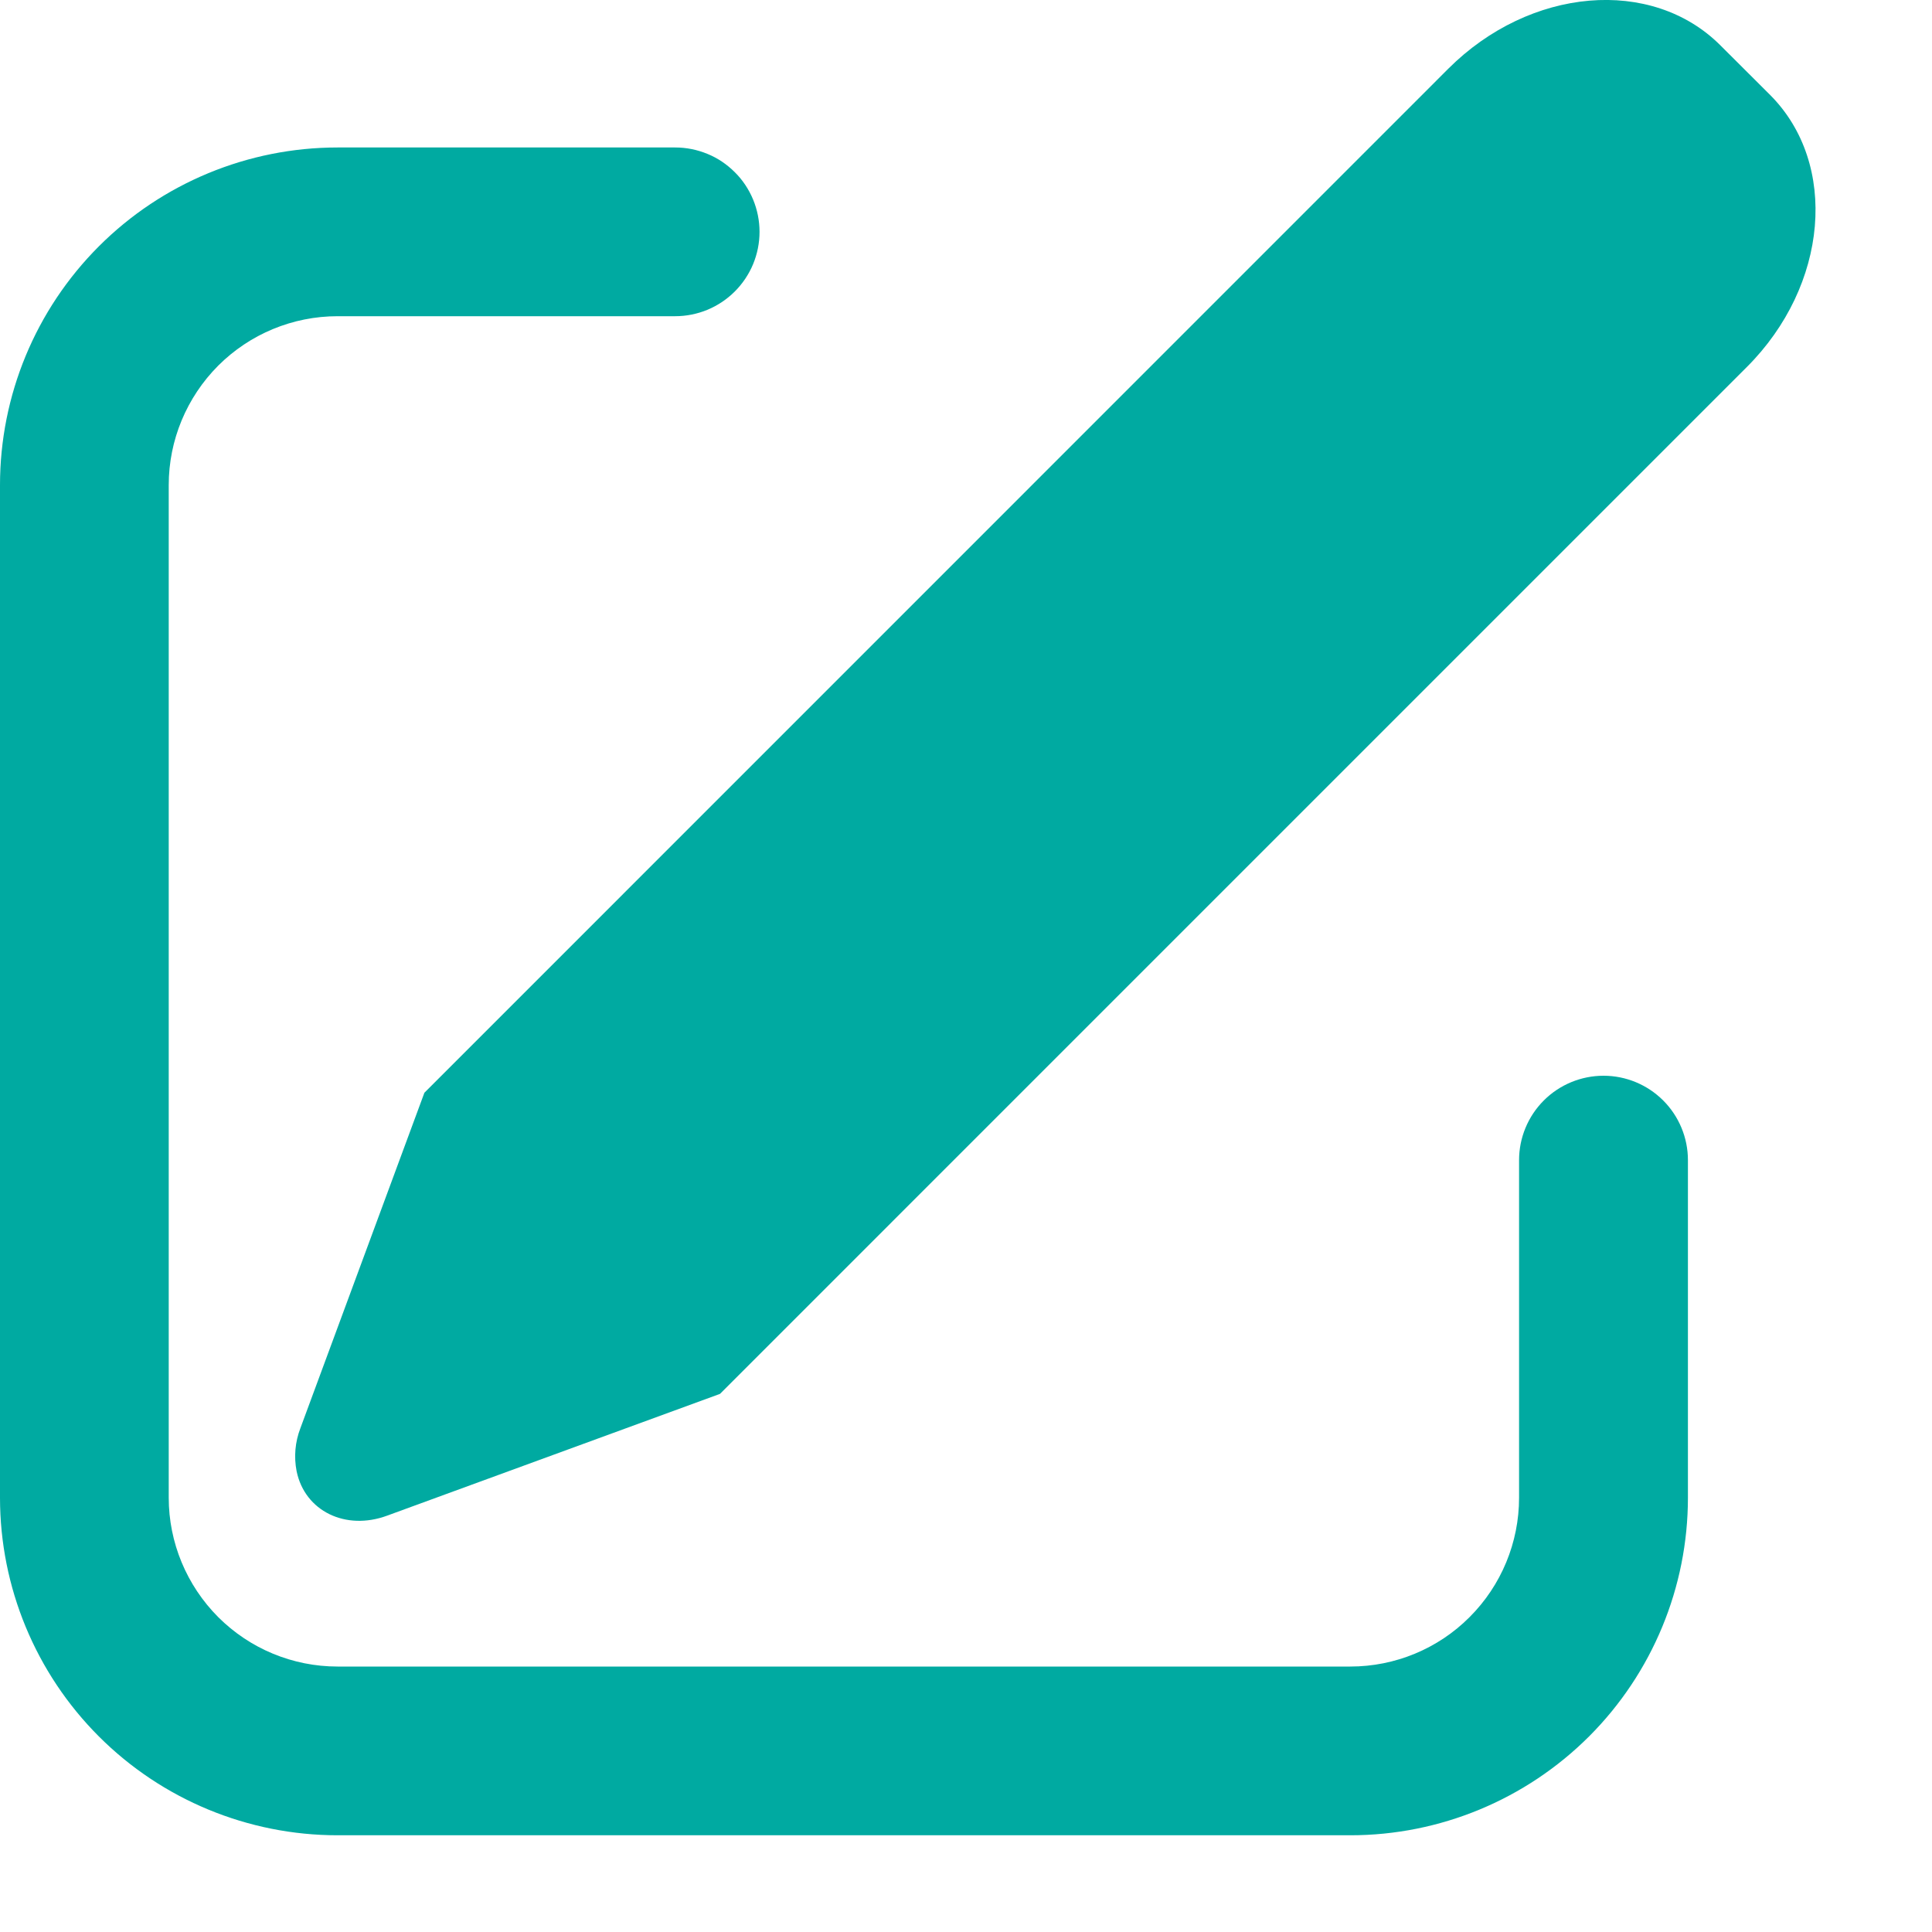 <svg width="15" height="15" viewBox="0 0 15 15" fill="none" xmlns="http://www.w3.org/2000/svg">
<path d="M13.357 0.352L13.744 0.738C14.276 1.272 14.196 2.217 13.562 2.85L5.59 10.822L3.007 11.767C2.683 11.887 2.367 11.732 2.303 11.423C2.281 11.311 2.291 11.196 2.332 11.089L3.295 8.484L11.245 0.533C11.879 -0.1 12.824 -0.181 13.357 0.352V0.352ZM5.242 1.145C5.328 1.145 5.413 1.162 5.493 1.195C5.572 1.227 5.644 1.276 5.705 1.337C5.766 1.397 5.814 1.47 5.847 1.549C5.88 1.629 5.897 1.714 5.897 1.8C5.897 1.886 5.88 1.971 5.847 2.051C5.814 2.13 5.766 2.202 5.705 2.263C5.644 2.324 5.572 2.372 5.493 2.405C5.413 2.438 5.328 2.455 5.242 2.455H2.621C2.273 2.455 1.94 2.593 1.694 2.839C1.449 3.085 1.31 3.418 1.31 3.766V11.628C1.31 11.976 1.449 12.309 1.694 12.555C1.94 12.801 2.273 12.939 2.621 12.939H10.484C10.831 12.939 11.165 12.801 11.41 12.555C11.656 12.309 11.794 11.976 11.794 11.628V9.007C11.794 8.834 11.863 8.667 11.986 8.544C12.109 8.421 12.276 8.352 12.45 8.352C12.623 8.352 12.79 8.421 12.913 8.544C13.036 8.667 13.105 8.834 13.105 9.007V11.628C13.105 12.323 12.829 12.99 12.337 13.482C11.845 13.973 11.179 14.249 10.484 14.249H2.621C1.926 14.249 1.259 13.973 0.768 13.482C0.276 12.99 0 12.323 0 11.628V3.766C0 3.07 0.276 2.404 0.768 1.912C1.259 1.421 1.926 1.145 2.621 1.145H5.242Z" fill="#00AAA1"/>
</svg>
